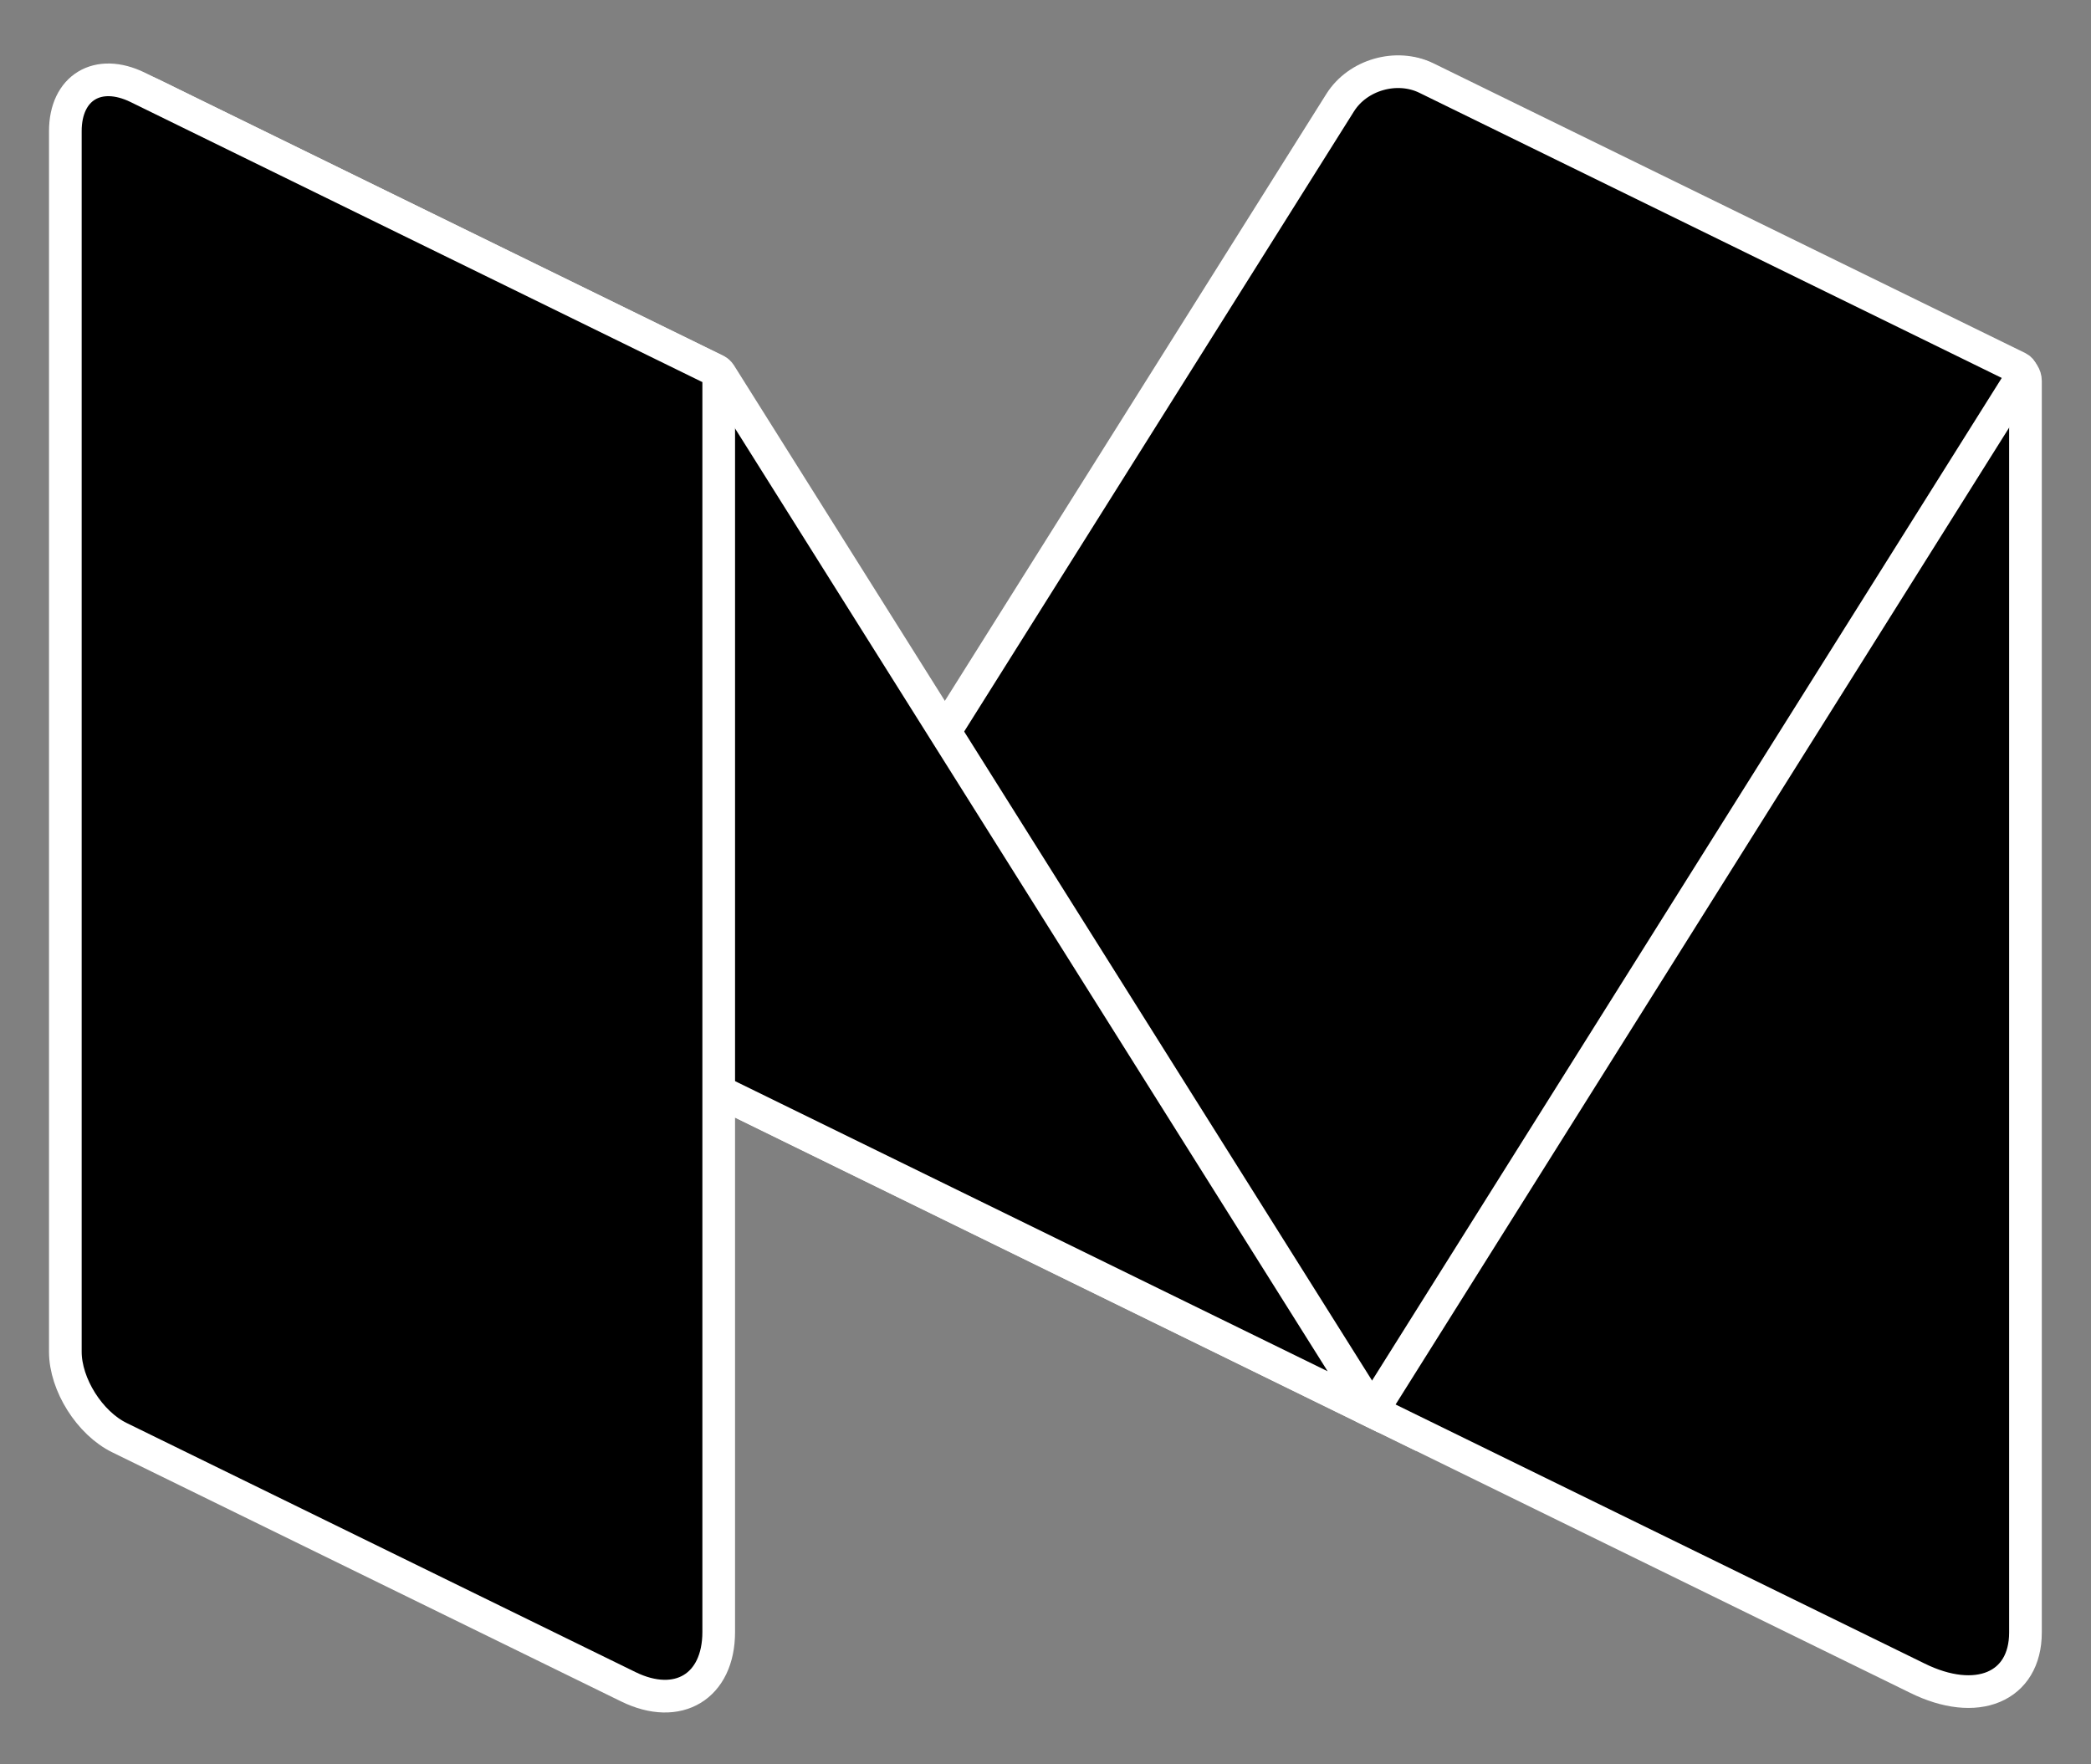 <?xml version="1.0" encoding="UTF-8"?>
<svg width="32px" height="27px" viewBox="0 0 32 27" version="1.1" xmlns="http://www.w3.org/2000/svg" xmlns:xlink="http://www.w3.org/1999/xlink">
    <rect x="0" y="0" width="32" height="27" fill="#808080" stroke="none"/>
    <!-- Generator: Sketch 43.2 (39069) - http://www.bohemiancoding.com/sketch -->
    <title>med</title>
    <desc>Created with Sketch.</desc>
    <defs></defs>
    <g id="Page-1" stroke="none" stroke-width="1" fill="none" fill-rule="evenodd">
        <g id="Artboard-2" transform="translate(-564, -249)" stroke="#FFFFFF" stroke-width="0.5" fill="#000000" fill-rule="nonzero">
            <g id="Group-2" transform="translate(400, 142)">
                <g id="Group" transform="translate(0, 106)">
                    <g id="med" transform="translate(165, 2)">
                        <path d="M20.828,0.201 C20.372,-0.022 19.998,0.203 19.998,0.704 L19.998,20.596 L28.335,24.678 C29.253,25.135 29.997,24.817 29.997,23.983 L29.997,4.829 C29.997,4.75 29.948,4.68 29.877,4.641 L20.829,0.214 L20.829,0.204 L20.828,0.201 L20.828,0.201 Z" id="Shape"></path>
                        <path d="M9.999,15.701 L19.51,0.57 C19.779,0.143 20.372,-0.026 20.826,0.193 L29.887,4.629 C29.945,4.659 29.967,4.728 29.933,4.778 L19.997,20.598 L9.999,15.703 L9.999,15.701 L9.999,15.701 Z" id="Shape"></path>
                        <path d="M1.384,0.471 C0.623,0.099 0.365,0.376 0.811,1.087 L9.999,15.701 L19.997,20.596 L10.021,4.724 C10.006,4.701 9.986,4.682 9.963,4.67 L1.384,0.472 L1.384,0.471 L1.384,0.471 Z" id="Shape"></path>
                        <path d="M9.999,23.975 C9.999,24.809 9.376,25.186 8.615,24.813 L0.83,21.002 C0.373,20.78 0,20.188 0,19.687 L0,1.007 C0,0.34 0.498,0.039 1.108,0.337 L9.945,4.665 C9.978,4.679 9.999,4.712 9.999,4.748 L9.999,23.975 Z" id="Shape"></path>
                    </g>
                </g>
            </g>
        </g>
    </g>
</svg>